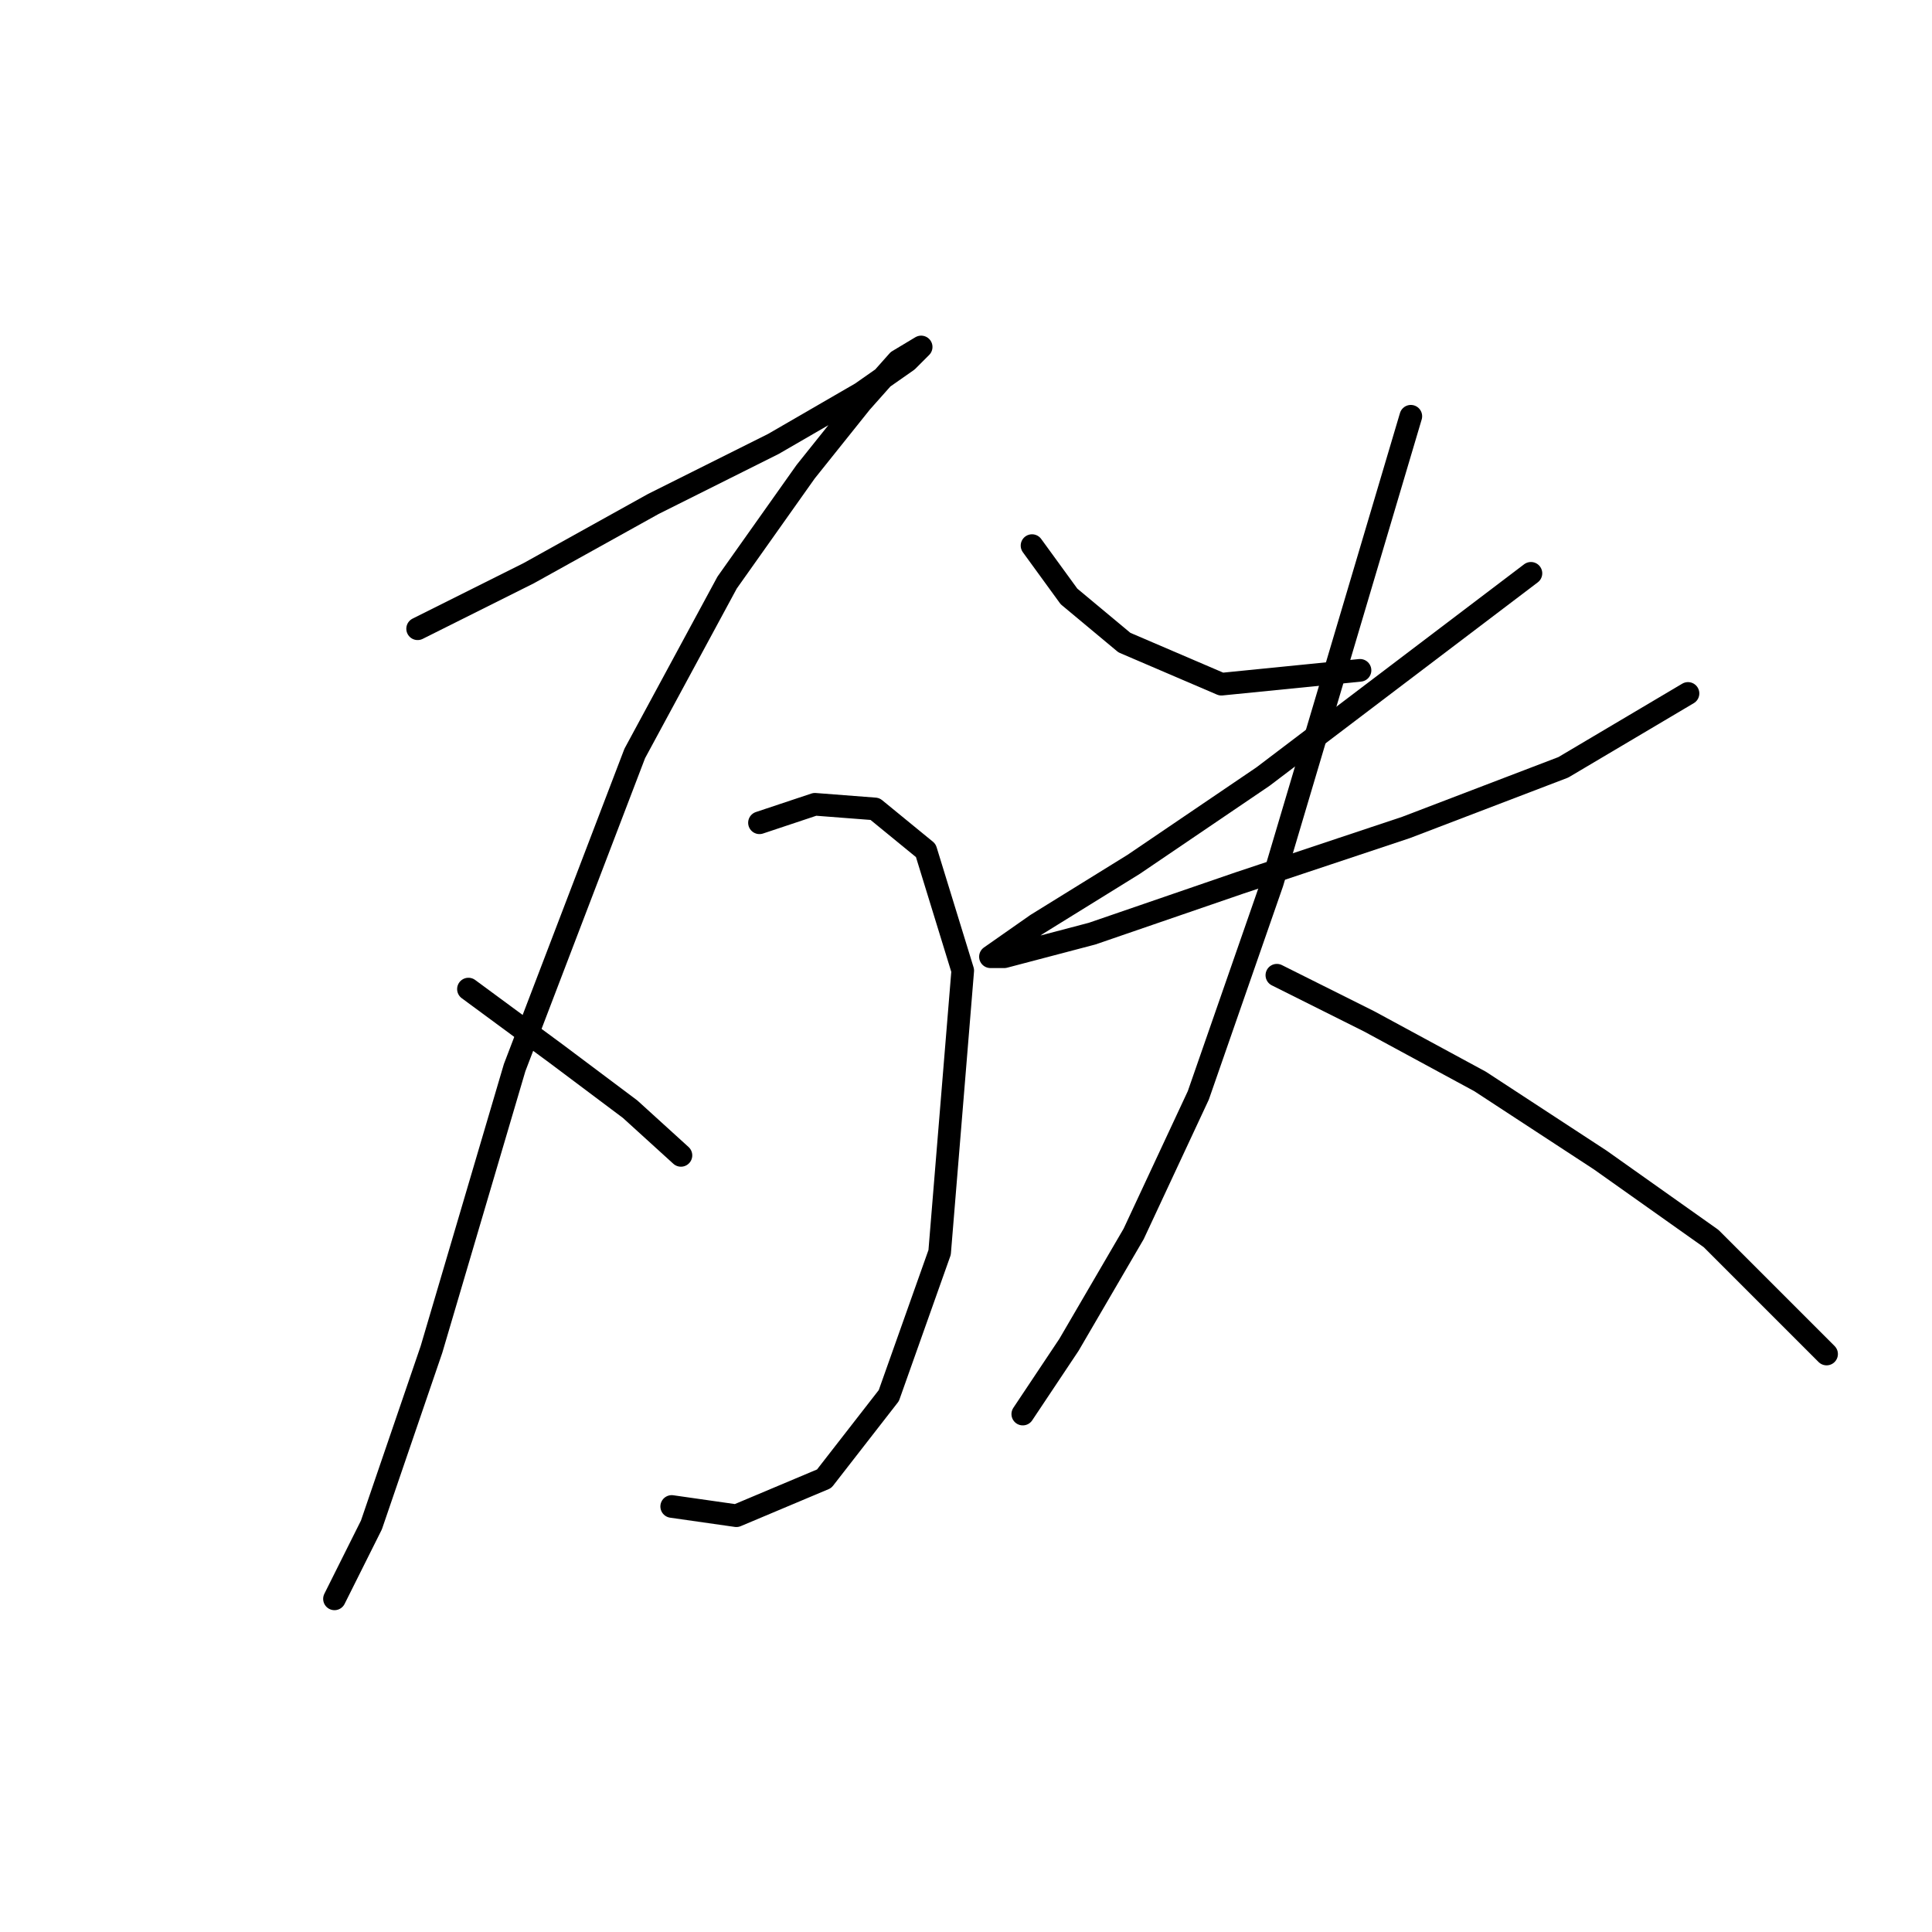 <?xml version="1.0" standalone="no"?>
    <svg width="256" height="256" xmlns="http://www.w3.org/2000/svg" version="1.1">
    <polyline stroke="black" stroke-width="3" stroke-linecap="round" fill="transparent" stroke-linejoin="round" points="55.338 83.313 70.028 75.968 86.555 66.786 102.47 58.829 114.1 52.095 120.222 47.811 122.058 45.974 118.997 47.811 114.1 53.32 106.755 62.501 96.349 77.192 84.107 99.84 68.192 141.464 57.174 178.803 49.216 202.063 44.32 211.857 44.32 211.857 " />
        <polyline stroke="black" stroke-width="3" stroke-linecap="round" fill="transparent" stroke-linejoin="round" points="62.071 131.058 73.701 139.628 83.495 146.973 90.228 153.094 90.228 153.094 " />
        <polyline stroke="black" stroke-width="3" stroke-linecap="round" fill="transparent" stroke-linejoin="round" points="100.634 109.022 107.979 106.573 115.937 107.186 122.67 112.695 127.567 128.61 124.506 165.948 117.773 184.924 109.204 195.942 97.573 200.839 89.004 199.615 89.004 199.615 " />
        <polyline stroke="black" stroke-width="3" stroke-linecap="round" fill="transparent" stroke-linejoin="round" points="136.749 72.295 141.646 79.028 148.991 85.149 161.845 90.658 180.209 88.822 180.209 88.822 " />
        <polyline stroke="black" stroke-width="3" stroke-linecap="round" fill="transparent" stroke-linejoin="round" points="202.857 75.968 167.354 102.901 150.215 114.531 137.361 122.488 131.24 126.773 133.076 126.773 144.706 123.713 164.294 116.979 186.33 109.634 207.142 101.677 223.669 91.883 223.669 91.883 " />
        <polyline stroke="black" stroke-width="3" stroke-linecap="round" fill="transparent" stroke-linejoin="round" points="186.942 55.156 175.312 94.331 168.579 116.979 158.785 145.137 150.215 163.5 141.646 178.191 135.524 187.372 135.524 187.372 " />
        <polyline stroke="black" stroke-width="3" stroke-linecap="round" fill="transparent" stroke-linejoin="round" points="169.191 129.222 181.433 135.343 196.124 143.3 212.039 153.706 226.729 164.112 242.032 179.415 242.032 179.415 " />
        </svg>
